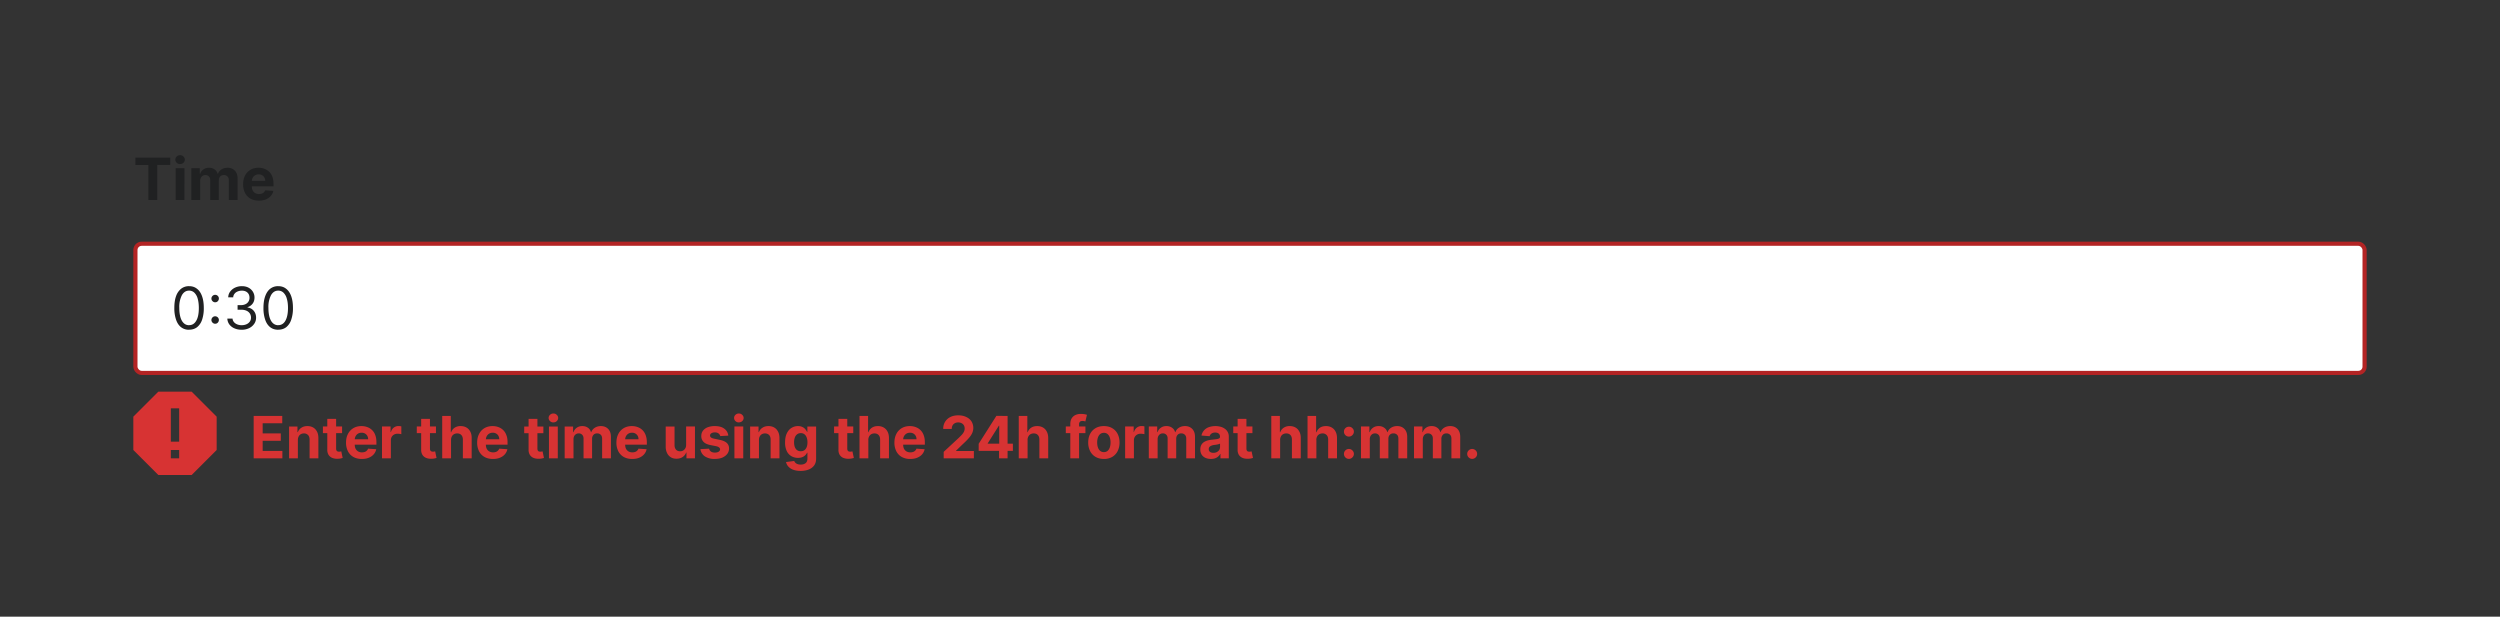<?xml version="1.0" encoding="UTF-8"?>
<svg xmlns="http://www.w3.org/2000/svg" width="600" height="148" fill="none" viewBox="0 0 600 148">
	<rect x="0" y="0" width="600" height="148" fill="#333333" stroke="none"/>
	<path fill="#202122" d="M32.5 39.6v-1.78h8.36v1.77h-3.12V48h-2.13v-8.4H32.5Zm9.66 8.4v-7.64h2.11V48h-2.11Zm1.06-8.62a1.15 1.15 0 0 1-.81-.31 1.02 1.02 0 0 1-.33-.76 1 1 0 0 1 .33-.75c.22-.22.5-.32.8-.32.32 0 .6.1.81.32a.99.99 0 0 1 .34.75c0 .29-.11.54-.34.76-.22.2-.49.3-.8.3Zm2.7 8.62v-7.64h2.03v1.35h.09c.15-.45.42-.8.8-1.06.36-.26.8-.39 1.32-.39.53 0 .97.14 1.34.4.37.26.61.6.74 1.05h.08a2.03 2.03 0 0 1 .84-1.05c.41-.26.9-.4 1.46-.4.71 0 1.29.23 1.73.69.45.45.67 1.09.67 1.92V48h-2.1v-4.72c0-.42-.12-.74-.35-.95a1.19 1.19 0 0 0-.84-.32c-.39 0-.69.12-.9.37-.22.24-.32.56-.32.96V48h-2.06v-4.76c0-.38-.1-.68-.32-.9a1.1 1.1 0 0 0-.84-.33c-.24 0-.45.06-.64.18a1.23 1.23 0 0 0-.44.49c-.11.21-.17.46-.17.74V48h-2.11Zm16.21.15c-.78 0-1.46-.16-2.02-.48a3.27 3.27 0 0 1-1.3-1.36 4.5 4.5 0 0 1-.46-2.1c0-.78.15-1.47.45-2.06a3.38 3.38 0 0 1 1.3-1.39c.55-.33 1.2-.5 1.95-.5.5 0 .97.08 1.4.25a3.14 3.14 0 0 1 1.92 1.93c.18.49.27 1.05.27 1.7v.58h-6.45v-1.31h4.46c0-.3-.07-.57-.2-.81a1.42 1.42 0 0 0-.56-.55 1.57 1.57 0 0 0-.8-.2c-.33 0-.61.07-.86.22a1.57 1.57 0 0 0-.58.59 1.67 1.67 0 0 0-.21.82v1.25c0 .37.07.7.2.98.15.27.35.48.61.63.26.15.56.23.92.23.23 0 .45-.04.65-.1a1.28 1.28 0 0 0 .82-.79l1.96.13c-.1.47-.3.88-.62 1.23-.3.35-.7.62-1.18.82-.48.2-1.03.29-1.66.29Z"/>
	<rect width="535" height="31" x="32.5" y="58.5" fill="#fff" rx="1.5"/>
	<path fill="#202122" d="M45.38 79.14a3 3 0 0 1-1.92-.61c-.53-.41-.93-1-1.2-1.79a8.47 8.47 0 0 1-.42-2.83c0-1.1.13-2.04.41-2.82a3.9 3.9 0 0 1 1.22-1.79 3 3 0 0 1 1.9-.62c.75 0 1.38.2 1.9.62.54.41.94 1 1.22 1.79.28.78.42 1.72.42 2.82a8.5 8.5 0 0 1-.41 2.83 3.81 3.81 0 0 1-1.21 1.79c-.53.4-1.17.6-1.91.6Zm0-1.1c.74 0 1.31-.35 1.72-1.07.42-.71.62-1.73.62-3.06 0-.88-.1-1.63-.28-2.25a3.09 3.09 0 0 0-.8-1.42 1.78 1.78 0 0 0-1.27-.49c-.73 0-1.3.37-1.72 1.1a6.23 6.23 0 0 0-.62 3.06c0 .88.1 1.63.28 2.25.18.61.45 1.08.8 1.4.35.33.77.49 1.26.49Zm6.26-.34a.86.86 0 0 1-.63-.27.86.86 0 0 1-.27-.63c0-.24.09-.45.27-.63a.86.86 0 0 1 .63-.26.9.9 0 0 1 .63.26.86.86 0 0 1 .26.63.93.93 0 0 1-.44.78.85.85 0 0 1-.45.12Zm0-5.15a.86.86 0 0 1-.63-.27.86.86 0 0 1-.27-.63c0-.24.09-.45.27-.63a.86.86 0 0 1 .63-.26c.24 0 .45.08.63.26a.86.86 0 0 1 .26.63.93.93 0 0 1-.44.78.85.85 0 0 1-.45.12Zm6.38 6.59c-.66 0-1.25-.11-1.76-.34a3 3 0 0 1-1.22-.94 2.53 2.53 0 0 1-.48-1.4h1.25c.02.32.14.6.34.84s.46.42.78.55a2.85 2.85 0 0 0 1.07.2c.43 0 .82-.08 1.16-.23a1.91 1.91 0 0 0 .8-.64c.19-.27.28-.59.28-.94 0-.38-.09-.7-.28-1a1.84 1.84 0 0 0-.81-.67c-.36-.16-.8-.24-1.31-.24h-.82v-1.1h.82a2.44 2.44 0 0 0 1.06-.22 1.65 1.65 0 0 0 .98-1.55c0-.34-.07-.64-.22-.9a1.56 1.56 0 0 0-.65-.6 2.1 2.1 0 0 0-.97-.2 2.57 2.57 0 0 0-1 .19c-.3.12-.56.3-.75.55a1.44 1.44 0 0 0-.32.86h-1.2c.02-.53.18-1 .49-1.4.3-.4.7-.72 1.18-.94a3.83 3.83 0 0 1 1.62-.34c.63 0 1.17.13 1.62.38a2.7 2.7 0 0 1 1.04 1c.24.42.36.86.36 1.34 0 .58-.15 1.07-.45 1.47a2.3 2.3 0 0 1-1.22.84v.08c.64.1 1.14.38 1.5.82.36.44.55.98.55 1.63 0 .55-.15 1.05-.46 1.49a3.07 3.07 0 0 1-1.22 1.03 4 4 0 0 1-1.76.38Zm8.75 0c-.75 0-1.39-.2-1.92-.61-.52-.41-.93-1-1.2-1.79a8.5 8.5 0 0 1-.42-2.83c0-1.1.14-2.04.42-2.82.28-.78.68-1.38 1.2-1.79a3.01 3.01 0 0 1 1.92-.62c.74 0 1.38.2 1.9.62.53.41.94 1 1.22 1.79.28.78.42 1.72.42 2.82a8.5 8.5 0 0 1-.42 2.83 3.83 3.83 0 0 1-1.2 1.79c-.53.4-1.17.6-1.92.6Zm0-1.1c.74 0 1.32-.35 1.73-1.07.4-.71.62-1.74.62-3.06 0-.88-.1-1.63-.29-2.25a3.09 3.09 0 0 0-.8-1.42 1.78 1.78 0 0 0-1.26-.49c-.74 0-1.31.37-1.73 1.1a6.23 6.23 0 0 0-.62 3.06c0 .88.1 1.63.28 2.25.19.61.45 1.08.8 1.4.35.32.78.49 1.27.49Z"/>
	<rect width="535" height="31" x="32.5" y="58.5" stroke="#B32424" stroke-linecap="square" rx="1.5"/>
	<path fill="#D73333" fill-rule="evenodd" d="m38 94-6 6v8l6 6h8l6-6v-8l-6-6h-8Zm3 12h2v-8h-2v8Zm0 4h2v-2h-2v2Z" clip-rule="evenodd"/>
	<path fill="#D73333" d="M60.88 110V99.82h6.86v1.77h-4.7v2.43h4.35v1.77h-4.35v2.44h4.73V110h-6.89Zm10.61-4.42V110h-2.11v-7.64h2.01v1.35h.1c.16-.44.45-.8.84-1.05.4-.27.88-.4 1.45-.4.53 0 1 .12 1.39.35.4.23.7.57.92 1 .22.42.32.93.32 1.53V110H74.3v-4.48c0-.47-.12-.84-.36-1.1a1.3 1.3 0 0 0-1-.4c-.28 0-.54.07-.76.19a1.29 1.29 0 0 0-.5.54 1.86 1.86 0 0 0-.19.84Zm10.61-3.22v1.6h-4.6v-1.6h4.6Zm-3.55-1.83h2.12v7.12c0 .2.03.35.09.46.06.1.14.18.24.22.11.05.24.07.38.07.1 0 .2 0 .3-.03l.23-.04.33 1.58a6.01 6.01 0 0 1-.44.11 3.63 3.63 0 0 1-.7.08 3.2 3.2 0 0 1-1.35-.2 1.88 1.88 0 0 1-.89-.73 2.22 2.22 0 0 1-.31-1.24v-7.4Zm8.29 9.62c-.79 0-1.46-.16-2.03-.48a3.28 3.28 0 0 1-1.3-1.36 4.5 4.5 0 0 1-.46-2.1c0-.78.15-1.47.46-2.06a3.39 3.39 0 0 1 1.29-1.39c.55-.33 1.2-.5 1.95-.5.5 0 .98.08 1.41.25a3.11 3.11 0 0 1 1.91 1.93c.18.49.27 1.05.27 1.7v.58H83.9v-1.3h4.45a1.62 1.62 0 0 0-.2-.82 1.43 1.43 0 0 0-.55-.55 1.57 1.57 0 0 0-.8-.2c-.33 0-.62.07-.87.22a1.57 1.57 0 0 0-.57.6c-.14.24-.21.5-.22.81v1.25c0 .38.07.7.21.98.15.27.35.48.6.63a1.8 1.8 0 0 0 .92.23c.24 0 .45-.04.65-.1a1.3 1.3 0 0 0 .82-.79l1.96.13a2.67 2.67 0 0 1-.61 1.23c-.3.35-.7.62-1.19.82-.48.2-1.03.29-1.66.29Zm4.84-.15v-7.64h2.06v1.34h.08c.14-.48.37-.84.7-1.08a1.84 1.84 0 0 1 1.13-.37 3.28 3.28 0 0 1 .67.08v1.88a2.73 2.73 0 0 0-.41-.08 3.57 3.57 0 0 0-.49-.04c-.3 0-.59.07-.83.2a1.5 1.5 0 0 0-.58.56 1.61 1.61 0 0 0-.2.83V110h-2.12Zm12.95-7.64v1.6h-4.6v-1.6h4.6Zm-3.55-1.83h2.11v7.12c0 .2.03.35.1.46a.5.5 0 0 0 .24.22c.11.05.24.07.38.07.1 0 .2 0 .3-.03l.23-.04.33 1.58a5.94 5.94 0 0 1-.45.11 3.63 3.63 0 0 1-.7.08c-.5.02-.96-.04-1.34-.2a1.88 1.88 0 0 1-.89-.73 2.22 2.22 0 0 1-.31-1.24v-7.4Zm7.17 5.05V110h-2.12V99.82h2.06v3.9h.1a2.16 2.16 0 0 1 .83-1.07 2.5 2.5 0 0 1 1.44-.39c.53 0 1 .12 1.39.35.4.23.7.56.93 1 .22.42.33.93.32 1.53V110h-2.11v-4.48c0-.47-.12-.84-.36-1.1-.24-.27-.58-.4-1-.4-.3 0-.55.07-.77.19a1.3 1.3 0 0 0-.52.54 1.8 1.8 0 0 0-.19.84Zm10.06 4.57c-.79 0-1.46-.16-2.03-.48a3.28 3.28 0 0 1-1.3-1.36 4.5 4.5 0 0 1-.46-2.1c0-.78.15-1.47.46-2.06a3.39 3.39 0 0 1 1.28-1.39c.56-.33 1.21-.5 1.96-.5.5 0 .98.08 1.41.25a3.11 3.11 0 0 1 1.9 1.93c.2.49.28 1.05.28 1.7v.58h-6.45v-1.3h4.46c0-.31-.07-.58-.2-.82a1.42 1.42 0 0 0-.55-.55 1.57 1.57 0 0 0-.81-.2c-.32 0-.6.07-.86.22a1.57 1.57 0 0 0-.57.6c-.14.24-.21.5-.22.81v1.25c0 .38.07.7.21.98.14.27.34.48.6.63a2.01 2.01 0 0 0 1.57.13 1.3 1.3 0 0 0 .82-.79l1.96.13a2.67 2.67 0 0 1-.61 1.23c-.3.35-.7.62-1.19.82-.48.2-1.03.29-1.66.29Zm12.1-7.79v1.6h-4.6v-1.6h4.6Zm-3.55-1.83h2.12v7.12c0 .2.03.35.09.46a.5.5 0 0 0 .24.23c.11.04.24.06.38.06.1 0 .2 0 .3-.03l.23-.04.33 1.58a6.02 6.02 0 0 1-.45.11 3.64 3.64 0 0 1-.7.08c-.5.02-.95-.04-1.34-.2a1.88 1.88 0 0 1-.89-.73 2.22 2.22 0 0 1-.31-1.24v-7.4Zm4.89 9.47v-7.64h2.12V110h-2.12Zm1.06-8.62c-.31 0-.58-.1-.8-.31a1.02 1.02 0 0 1-.34-.76 1 1 0 0 1 .33-.75 1.14 1.14 0 0 1 .81-.32c.32 0 .59.1.81.32a.99.99 0 0 1 .34.75c0 .29-.12.54-.34.76a1.13 1.13 0 0 1-.8.3Zm2.71 8.62v-7.64h2.02v1.35h.1c.15-.45.42-.8.79-1.06.37-.26.81-.39 1.33-.39s.97.13 1.34.4c.36.25.6.6.73 1.05h.08c.16-.44.44-.79.85-1.05.4-.26.9-.4 1.45-.4.72 0 1.3.23 1.74.68.45.46.67 1.1.67 1.92V110h-2.11v-4.72c0-.42-.12-.74-.34-.95a1.19 1.19 0 0 0-.85-.32c-.38 0-.68.12-.9.37a1.4 1.4 0 0 0-.32.96V110h-2.05v-4.76c0-.38-.11-.68-.33-.9a1.1 1.1 0 0 0-.84-.33c-.23 0-.44.06-.63.18a1.23 1.23 0 0 0-.45.49c-.1.2-.16.45-.16.74V110h-2.12Zm16.21.15c-.79 0-1.46-.16-2.03-.48a3.28 3.28 0 0 1-1.3-1.36 4.51 4.51 0 0 1-.46-2.1c0-.78.16-1.47.46-2.06a3.39 3.39 0 0 1 1.29-1.39c.55-.33 1.2-.5 1.96-.5.5 0 .97.08 1.4.25a3.11 3.11 0 0 1 1.15.72c.32.32.58.72.76 1.21.18.49.28 1.05.28 1.7v.58h-6.45v-1.3h4.45c0-.31-.06-.58-.2-.82a1.44 1.44 0 0 0-.55-.55 1.57 1.57 0 0 0-.8-.2c-.33 0-.62.07-.86.22a1.56 1.56 0 0 0-.58.6 1.67 1.67 0 0 0-.21.81v1.25c0 .38.07.7.2.98.15.27.35.48.6.63.26.15.57.23.93.23.23 0 .45-.04.64-.1a1.3 1.3 0 0 0 .82-.79l1.96.13a2.68 2.68 0 0 1-.61 1.23c-.3.35-.7.62-1.18.82-.48.2-1.04.29-1.67.29Zm12.94-3.4v-4.39h2.12V110h-2.04v-1.39h-.07a2.26 2.26 0 0 1-.86 1.08c-.4.27-.89.4-1.46.4-.51 0-.96-.1-1.35-.34a2.39 2.39 0 0 1-.9-.99 3.41 3.41 0 0 1-.34-1.53v-4.87h2.12v4.49c0 .45.13.8.36 1.07.24.26.56.39.96.39a1.37 1.37 0 0 0 1.25-.7c.15-.23.21-.52.21-.86Zm10.12-2.2-1.93.11a1.02 1.02 0 0 0-.22-.45 1.13 1.13 0 0 0-.43-.32 1.46 1.46 0 0 0-.63-.12c-.33 0-.6.07-.83.2-.23.14-.34.32-.34.55 0 .18.07.34.22.46.14.13.4.23.75.3l1.38.29c.74.15 1.3.4 1.66.73.37.34.55.78.55 1.33 0 .5-.15.94-.44 1.32-.3.38-.7.67-1.2.89-.51.2-1.1.3-1.76.3a4.13 4.13 0 0 1-2.42-.62 2.46 2.46 0 0 1-1.05-1.73l2.09-.11c.06.3.21.54.45.7.24.16.55.24.93.24.37 0 .67-.07.9-.21.23-.15.34-.33.35-.56a.59.59 0 0 0-.25-.47c-.16-.13-.4-.23-.73-.3l-1.33-.26c-.74-.15-1.3-.4-1.66-.77a1.93 1.93 0 0 1-.54-1.4c0-.5.13-.92.4-1.28a2.6 2.6 0 0 1 1.12-.82 4.71 4.71 0 0 1 1.71-.29c.97 0 1.73.2 2.28.62.56.4.88.96.97 1.66Zm1.47 5.45v-7.64h2.12V110h-2.12Zm1.06-8.62c-.31 0-.58-.1-.8-.31a1.02 1.02 0 0 1-.34-.76 1 1 0 0 1 .33-.75 1.14 1.14 0 0 1 .81-.32c.32 0 .59.1.8.32a.98.98 0 0 1 .35.75 1 1 0 0 1-.34.76c-.22.2-.5.3-.8.3Zm4.83 4.2V110h-2.12v-7.64h2.02v1.35h.09c.17-.44.45-.8.85-1.05.4-.27.88-.4 1.45-.4.53 0 .99.12 1.38.35.4.23.7.57.92 1 .22.42.33.93.33 1.53V110h-2.12v-4.48c0-.47-.11-.84-.35-1.1-.25-.26-.58-.4-1-.4-.29 0-.54.07-.76.19a1.3 1.3 0 0 0-.5.54c-.13.23-.19.5-.19.84Zm9.99 7.44c-.69 0-1.27-.1-1.76-.28a2.92 2.92 0 0 1-1.17-.76 2.33 2.33 0 0 1-.56-1.09l1.96-.26a1.28 1.28 0 0 0 .8.75c.2.08.47.12.78.12.46 0 .84-.11 1.14-.34.3-.22.45-.6.45-1.11v-1.4h-.09a2.01 2.01 0 0 1-.42.6 2.1 2.1 0 0 1-.71.46c-.3.12-.64.18-1.05.18a3.14 3.14 0 0 1-1.56-.4 2.85 2.85 0 0 1-1.12-1.22 4.7 4.7 0 0 1-.41-2.1c0-.87.14-1.6.42-2.17.28-.58.65-1.02 1.12-1.3a2.9 2.9 0 0 1 1.55-.44c.43 0 .78.08 1.07.22.3.14.52.32.7.54.18.21.31.42.41.63h.08v-1.29h2.1v7.71c0 .65-.16 1.2-.47 1.63-.32.44-.76.77-1.33.99-.56.22-1.2.33-1.93.33Zm.04-4.72c.35 0 .63-.08.87-.25a1.61 1.61 0 0 0 .55-.74c.13-.32.19-.7.19-1.15 0-.45-.06-.84-.19-1.17a1.7 1.7 0 0 0-.54-.77 1.4 1.4 0 0 0-.87-.27c-.35 0-.65.1-.88.28a1.7 1.7 0 0 0-.55.78 3.29 3.29 0 0 0-.18 1.15c0 .44.06.82.18 1.14.13.32.3.57.55.74.23.17.53.26.88.26Zm12.6-5.94v1.6h-4.6v-1.6h4.6Zm-3.56-1.83h2.12v7.12c0 .2.03.35.09.46.06.1.14.18.25.23.1.04.23.06.38.06.1 0 .2 0 .3-.03l.22-.04.34 1.58a6.02 6.02 0 0 1-.45.11 3.64 3.64 0 0 1-.7.08 3.2 3.2 0 0 1-1.35-.2 1.88 1.88 0 0 1-.89-.73 2.22 2.22 0 0 1-.3-1.24v-7.4Zm7.18 5.06V110h-2.12V99.82h2.06v3.9h.09c.17-.46.45-.81.83-1.07.39-.26.87-.39 1.45-.39.53 0 1 .12 1.38.35.4.23.71.56.93 1 .22.42.33.93.33 1.53V110h-2.12v-4.48c0-.47-.12-.84-.36-1.1-.24-.27-.57-.4-1-.4-.29 0-.54.07-.77.19a1.31 1.31 0 0 0-.51.54 1.83 1.83 0 0 0-.2.84Zm10.05 4.56a4.1 4.1 0 0 1-2.03-.48 3.27 3.27 0 0 1-1.3-1.36 4.5 4.5 0 0 1-.46-2.1c0-.78.16-1.47.46-2.06a3.38 3.38 0 0 1 1.29-1.39c.56-.33 1.2-.5 1.96-.5.5 0 .97.08 1.4.25a3.11 3.11 0 0 1 1.91 1.93c.19.49.28 1.05.28 1.7v.58h-6.45v-1.3h4.45c0-.31-.06-.58-.2-.82a1.44 1.44 0 0 0-.55-.55 1.57 1.57 0 0 0-.8-.2c-.33 0-.61.07-.86.22a1.58 1.58 0 0 0-.58.6c-.14.24-.2.5-.21.81v1.25c0 .38.07.7.2.98.15.27.35.48.6.63.27.15.57.23.93.23a2 2 0 0 0 .64-.1 1.28 1.28 0 0 0 .82-.79l1.96.13a2.67 2.67 0 0 1-.6 1.23c-.31.35-.7.62-1.2.82-.47.2-1.03.29-1.66.29Zm8.03-.15v-1.55l3.62-3.36c.3-.3.57-.56.78-.8a3.11 3.11 0 0 0 .48-.7c.1-.24.16-.49.16-.75 0-.3-.07-.56-.2-.78a1.35 1.35 0 0 0-.56-.5 1.75 1.75 0 0 0-.8-.18c-.31 0-.58.07-.81.2a1.3 1.3 0 0 0-.54.53 1.75 1.75 0 0 0-.19.84h-2.04a3.03 3.03 0 0 1 1.72-2.87c.54-.27 1.17-.4 1.88-.4.73 0 1.36.13 1.9.39.54.25.97.6 1.27 1.06a2.98 2.98 0 0 1 .22 2.7c-.15.38-.41.8-.8 1.25-.38.45-.93 1-1.62 1.63l-1.5 1.46v.07h4.28V110h-7.25Zm8.4-1.79v-1.7l4.25-6.7h1.46v2.35h-.86l-2.68 4.25v.07h6.04v1.73h-8.21Zm4.89 1.79v-2.3l.04-.76v-7.12h2.01V110h-2.05Zm6.85-4.42V110h-2.12V99.82h2.06v3.9h.09a2.16 2.16 0 0 1 .83-1.07c.39-.26.87-.39 1.45-.39.53 0 1 .12 1.39.35.4.23.7.56.92 1 .22.42.33.93.33 1.53V110h-2.12v-4.48c0-.47-.11-.84-.36-1.1-.23-.27-.57-.4-1-.4-.29 0-.54.07-.77.19a1.3 1.3 0 0 0-.51.54 1.8 1.8 0 0 0-.2.84Zm13.88-3.22v1.6h-4.71v-1.6h4.7Zm-3.63 7.64v-8.19c0-.55.1-1.01.32-1.38.22-.36.51-.63.9-.82a2.93 2.93 0 0 1 1.28-.27 4.88 4.88 0 0 1 1.5.21l-.38 1.6a2.45 2.45 0 0 0-.68-.12c-.3 0-.53.07-.65.22a.9.9 0 0 0-.18.6V110h-2.12Zm8.06.15c-.77 0-1.44-.17-2-.5a3.37 3.37 0 0 1-1.3-1.38 4.5 4.5 0 0 1-.46-2.06c0-.79.15-1.48.46-2.07a3.33 3.33 0 0 1 1.3-1.38c.56-.33 1.23-.5 2-.5s1.44.17 2 .5c.56.33 1 .79 1.3 1.38.3.6.46 1.28.46 2.07a4.5 4.5 0 0 1-.46 2.06 3.36 3.36 0 0 1-1.3 1.39 3.9 3.9 0 0 1-2 .49Zm0-1.64c.36 0 .65-.1.89-.3.23-.2.41-.48.53-.82.12-.35.18-.75.18-1.2 0-.44-.06-.83-.18-1.18a1.85 1.85 0 0 0-.53-.83 1.3 1.3 0 0 0-.88-.3c-.36 0-.66.1-.9.3-.24.2-.42.48-.54.83a3.66 3.66 0 0 0-.18 1.19c0 .44.06.84.18 1.18.12.35.3.63.54.83.24.2.54.3.9.3Zm5.1 1.49v-7.64h2.05v1.34h.07a2 2 0 0 1 .7-1.08 1.85 1.85 0 0 1 1.14-.37 3.28 3.28 0 0 1 .67.08v1.88a2.73 2.73 0 0 0-.42-.08 3.59 3.59 0 0 0-.48-.04c-.31 0-.59.07-.83.2a1.5 1.5 0 0 0-.58.56 1.61 1.61 0 0 0-.21.83V110h-2.12Zm5.68 0v-7.64h2.02v1.35h.09c.15-.45.42-.8.8-1.06.36-.26.8-.39 1.32-.39.53 0 .97.13 1.34.4.37.25.61.6.74 1.05h.08c.15-.44.43-.79.84-1.05s.9-.4 1.46-.4c.71 0 1.29.23 1.73.68.45.46.67 1.1.67 1.92V110h-2.1v-4.72c0-.42-.12-.74-.35-.95a1.19 1.19 0 0 0-.84-.32c-.39 0-.69.12-.9.37-.22.24-.32.56-.32.96V110h-2.06v-4.76c0-.38-.1-.68-.32-.9a1.1 1.1 0 0 0-.84-.33c-.24 0-.45.06-.64.18-.18.11-.33.28-.44.49a1.57 1.57 0 0 0-.16.74V110h-2.12Zm14.9.14a3.18 3.18 0 0 1-1.3-.25 2.1 2.1 0 0 1-.9-.76 2.28 2.28 0 0 1-.33-1.26c0-.43.08-.78.23-1.07.16-.29.37-.52.64-.7.27-.17.57-.3.91-.4.35-.09.7-.15 1.09-.18l1.07-.13c.27-.05.47-.11.6-.2a.41.41 0 0 0 .18-.36v-.03c0-.31-.1-.56-.3-.73-.2-.17-.48-.26-.84-.26-.38 0-.68.09-.9.25a1.17 1.17 0 0 0-.45.63l-1.96-.16c.1-.46.3-.86.58-1.2a2.82 2.82 0 0 1 1.13-.79 4.9 4.9 0 0 1 2.83-.13c.4.1.74.26 1.04.47a2.24 2.24 0 0 1 .98 1.97V110h-2v-1.06h-.06a2.15 2.15 0 0 1-.5.63c-.2.18-.45.32-.74.43a3.08 3.08 0 0 1-1 .14Zm.61-1.46c.31 0 .59-.06.82-.18.24-.13.43-.3.57-.5.13-.22.2-.46.2-.73v-.81a1.18 1.18 0 0 1-.27.12l-.39.1-.42.07-.4.05a2.67 2.67 0 0 0-.64.18c-.19.08-.33.19-.44.32a.8.8 0 0 0-.15.5c0 .29.1.5.31.66.22.15.48.22.81.22Zm9.36-6.32v1.6h-4.6v-1.6h4.6Zm-3.56-1.83h2.12v7.12c0 .2.03.35.09.46a.5.5 0 0 0 .25.23c.1.04.23.06.38.06.1 0 .2 0 .3-.03l.22-.04.34 1.58a5.94 5.94 0 0 1-.45.11 3.63 3.63 0 0 1-.7.08c-.51.02-.96-.04-1.34-.2a1.88 1.88 0 0 1-.9-.73 2.22 2.22 0 0 1-.3-1.24v-7.4Zm10.21 5.06V110h-2.12V99.82h2.06v3.9h.09c.17-.46.45-.81.84-1.07a2.5 2.5 0 0 1 1.44-.39c.53 0 1 .12 1.39.35.4.23.7.56.92 1 .23.42.34.93.33 1.53V110h-2.12v-4.48c0-.47-.11-.84-.35-1.1-.24-.27-.58-.4-1-.4-.3 0-.55.07-.77.19a1.31 1.31 0 0 0-.52.54 1.83 1.83 0 0 0-.19.84Zm8.7 0V110h-2.12V99.82h2.06v3.9h.09c.17-.46.45-.81.83-1.07.38-.26.87-.39 1.45-.39.53 0 .99.12 1.38.35.4.23.71.56.93 1 .22.42.33.93.33 1.53V110h-2.12v-4.48c0-.47-.12-.84-.36-1.1a1.3 1.3 0 0 0-1-.4c-.3 0-.55.07-.77.19a1.3 1.3 0 0 0-.52.54 1.8 1.8 0 0 0-.19.84Zm7.8 4.54a1.16 1.16 0 0 1-.84-.35 1.16 1.16 0 0 1-.34-.84c0-.33.11-.6.34-.84a1.16 1.16 0 0 1 .85-.35c.32 0 .6.12.83.35.24.23.36.51.36.84 0 .22-.05.42-.17.6a1.27 1.27 0 0 1-.43.43 1.14 1.14 0 0 1-.6.16Zm0-5.35a1.16 1.16 0 0 1-.84-.35 1.15 1.15 0 0 1-.34-.84c0-.33.11-.6.34-.83a1.16 1.16 0 0 1 .85-.35c.32 0 .6.11.83.35.24.22.36.5.36.83 0 .22-.05.42-.17.6a1.24 1.24 0 0 1-.43.43 1.14 1.14 0 0 1-.6.16Zm2.9 5.22v-7.64h2.02v1.35h.09c.16-.45.42-.8.8-1.06.36-.26.8-.39 1.33-.39.52 0 .96.13 1.33.4.37.25.62.6.74 1.05h.08c.15-.44.44-.79.84-1.05.41-.26.9-.4 1.46-.4.71 0 1.29.23 1.73.68.45.46.68 1.1.68 1.92V110h-2.12v-4.72c0-.42-.11-.74-.33-.95a1.19 1.19 0 0 0-.85-.32c-.38 0-.68.12-.9.37-.22.24-.32.56-.32.96V110h-2.06v-4.76c0-.38-.1-.68-.32-.9a1.1 1.1 0 0 0-.84-.33c-.23 0-.45.06-.64.18a1.23 1.23 0 0 0-.44.49 1.57 1.57 0 0 0-.16.74V110h-2.12Zm12.73 0v-7.64h2.02v1.35h.09c.15-.45.42-.8.79-1.06.37-.26.81-.39 1.33-.39.53 0 .97.13 1.34.4.37.25.61.6.74 1.05h.07c.16-.44.44-.79.85-1.05s.9-.4 1.46-.4c.71 0 1.29.23 1.73.68.45.46.67 1.1.67 1.92V110h-2.11v-4.72c0-.42-.11-.74-.34-.95a1.19 1.19 0 0 0-.84-.32c-.39 0-.69.12-.9.37a1.4 1.4 0 0 0-.33.96V110h-2.05v-4.76c0-.38-.1-.68-.32-.9-.21-.22-.5-.33-.84-.33a1.17 1.17 0 0 0-1.08.67c-.11.2-.17.45-.17.74V110h-2.11Zm13.96.13a1.16 1.16 0 0 1-.84-.35 1.16 1.16 0 0 1-.35-.84c0-.33.11-.6.35-.84a1.16 1.16 0 0 1 .84-.35c.32 0 .6.12.84.35.24.23.35.51.35.84 0 .22-.05.42-.16.6a1.27 1.27 0 0 1-.44.43 1.14 1.14 0 0 1-.59.16Z"/>
</svg>

